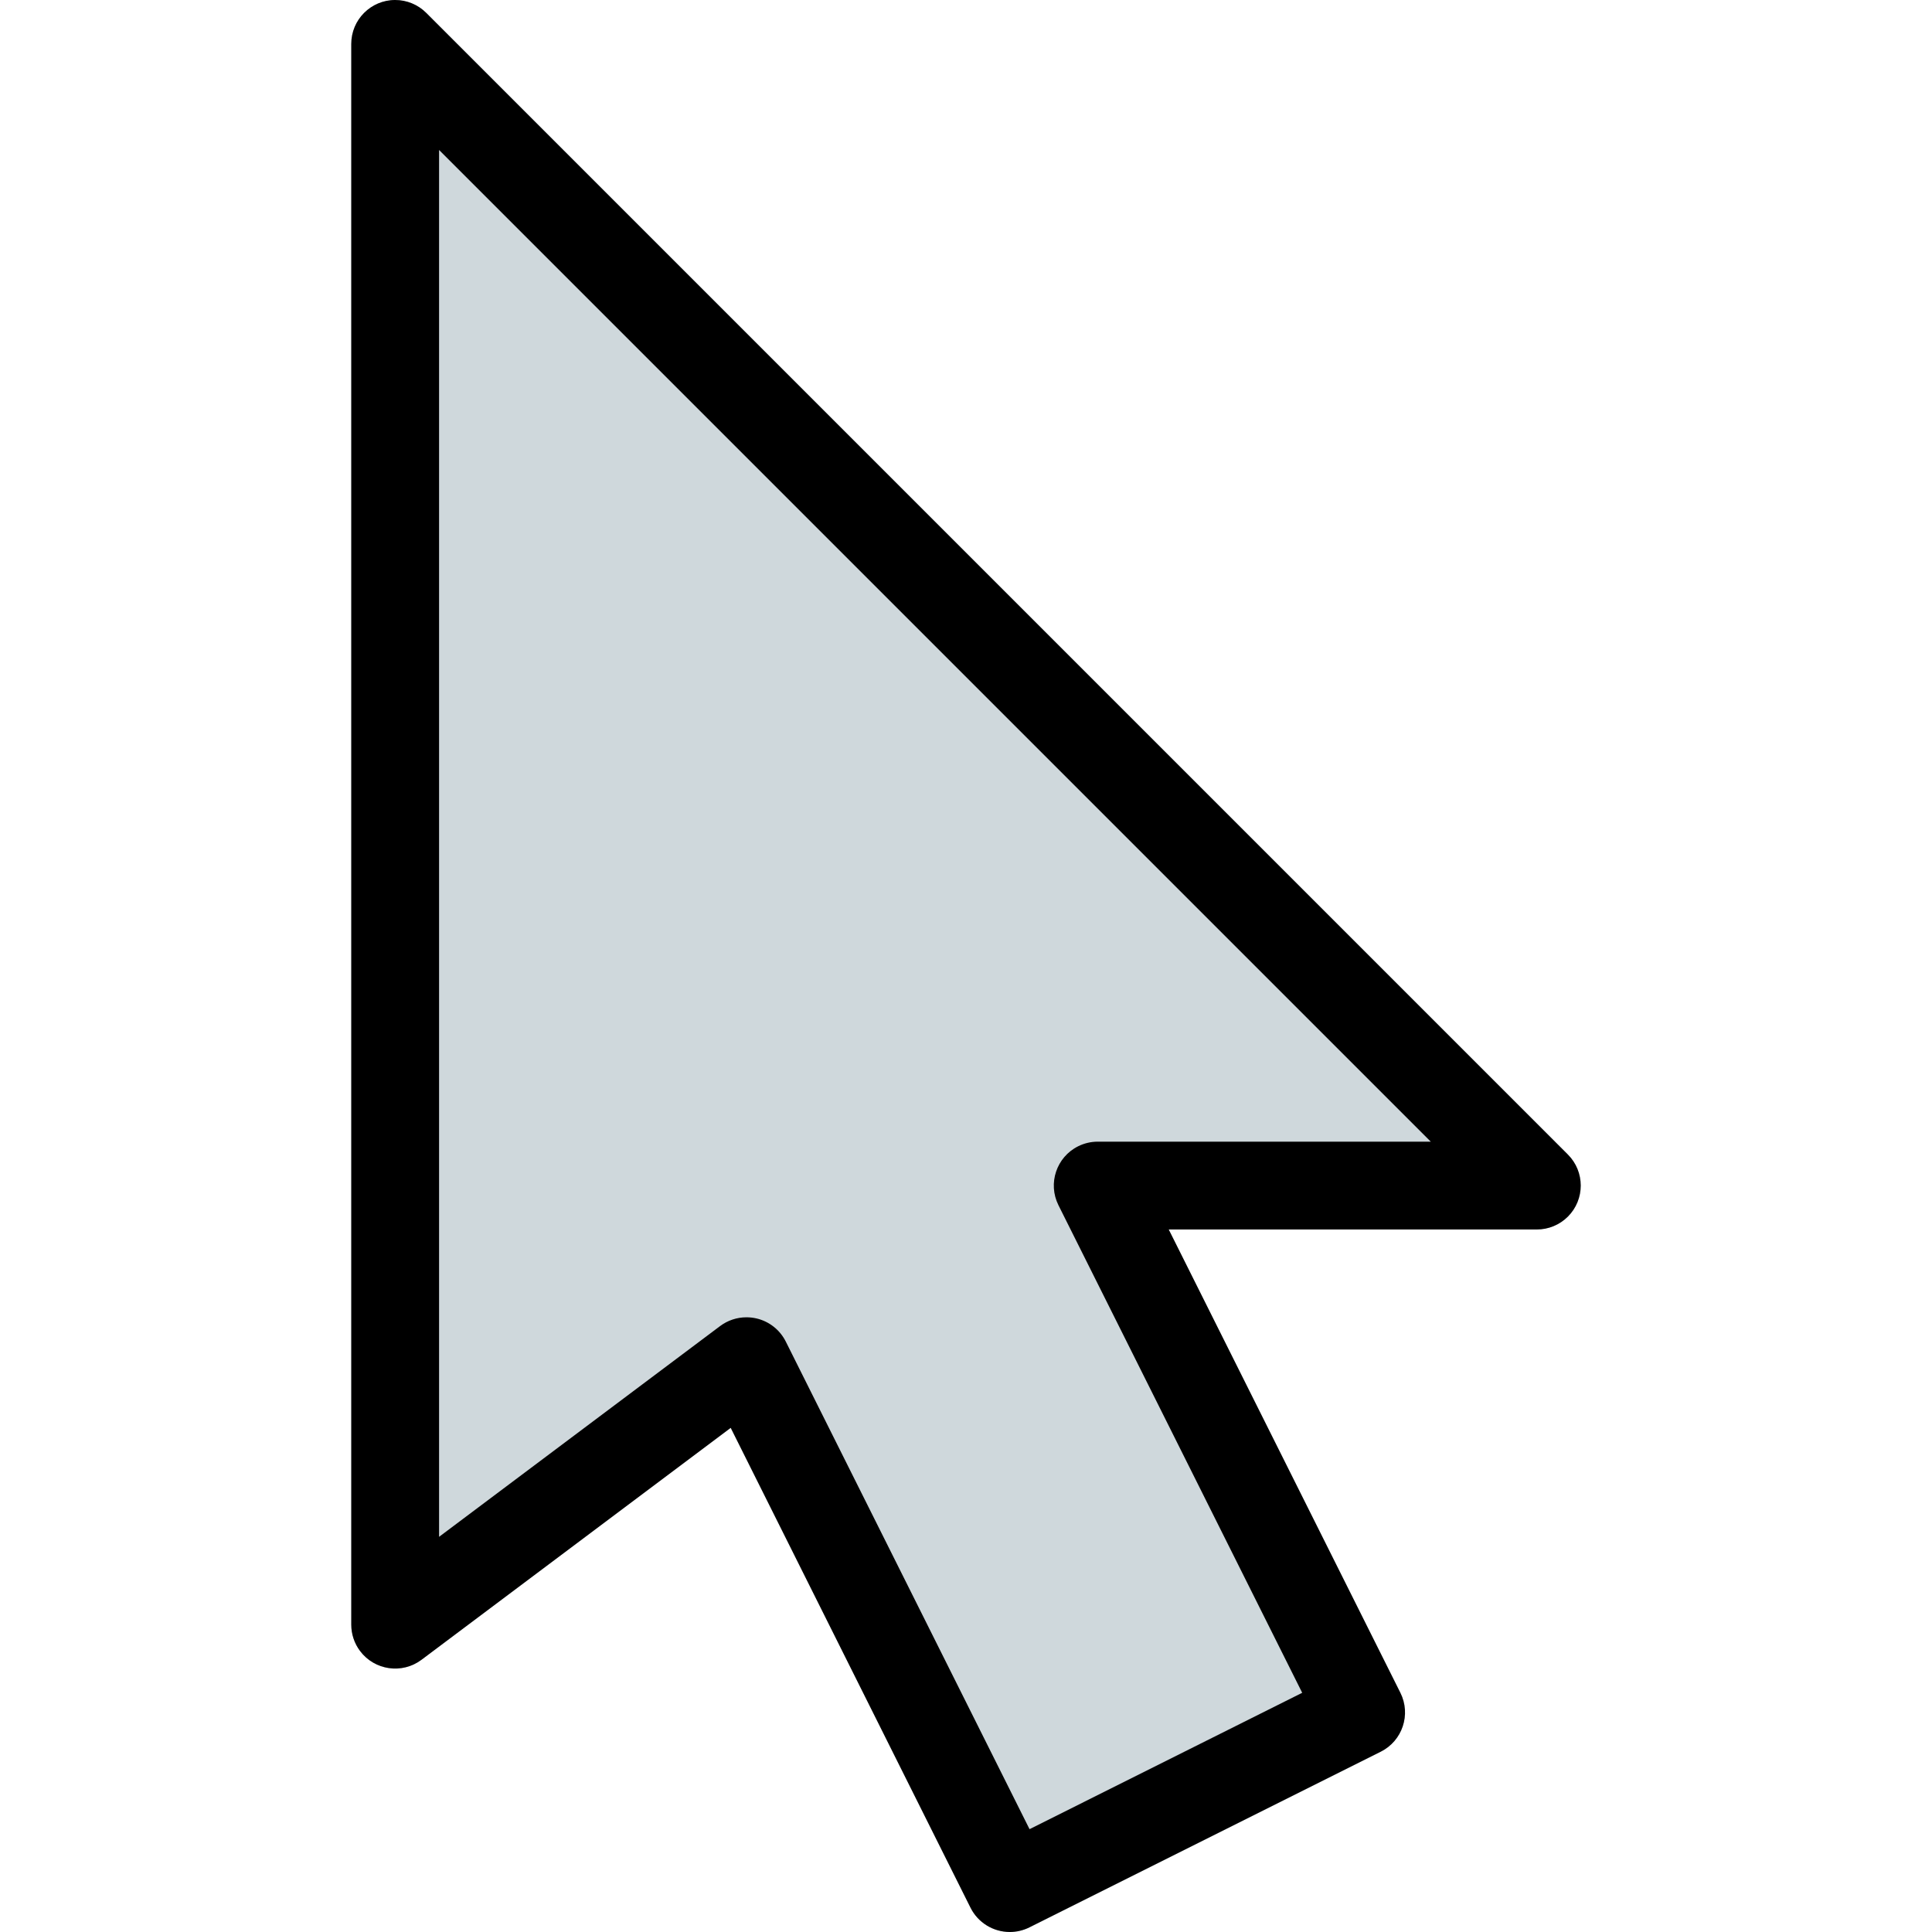 <?xml version="1.0" encoding="iso-8859-1"?>
<!-- Generator: Adobe Illustrator 19.0.0, SVG Export Plug-In . SVG Version: 6.00 Build 0)  -->
<svg version="1.1" id="Capa_1" xmlns="http://www.w3.org/2000/svg" xmlns:xlink="http://www.w3.org/1999/xlink" x="0px" y="0px"
	 viewBox="0 0 469.352 469.352" style="enable-background:new 0 0 469.352 469.352;" xml:space="preserve">
<path style="fill:#CFD8DC;" d="M380.885,280.467L103.552,3.134c-4.16-4.171-10.914-4.179-15.085-0.019
	c-2.011,2.006-3.139,4.731-3.134,7.571v384c0,5.891,4.776,10.667,10.667,10.667c2.308,0,4.554-0.749,6.4-2.133l75.115-56.341
	l58.283,116.565c2.63,5.271,9.035,7.413,14.307,4.783c0.003-0.001,0.005-0.003,0.008-0.004l85.333-42.667
	c5.271-2.63,7.413-9.035,4.783-14.307c-0.001-0.003-0.003-0.005-0.004-0.008l-56.299-112.555h89.408
	c5.891,0.011,10.675-4.757,10.686-10.648C384.024,285.198,382.896,282.473,380.885,280.467z"/>
<path d="M245.333,469.352c-4.044,0.008-7.745-2.272-9.557-5.888l-58.261-116.587L102.4,403.219
	c-4.713,3.535-11.399,2.58-14.933-2.133c-1.385-1.846-2.133-4.092-2.133-6.4v-384C85.323,4.795,90.09,0.011,95.981,0
	c2.84-0.005,5.565,1.123,7.571,3.134l277.333,277.333c4.171,4.16,4.179,10.914,0.019,15.085c-2.006,2.011-4.731,3.139-7.571,3.134
	h-89.408l56.277,112.555c2.634,5.269,0.498,11.676-4.771,14.311c-0.003,0.001-0.005,0.003-0.008,0.004l-85.333,42.667
	C248.614,468.962,246.985,469.349,245.333,469.352z M181.333,320.019c0.826-0.001,1.649,0.092,2.453,0.277
	c3.084,0.723,5.686,2.779,7.104,5.611l59.221,118.464l66.24-33.131l-59.221-118.464c-2.627-5.273-0.483-11.677,4.79-14.304
	c1.474-0.735,3.099-1.118,4.746-1.12h80.917L106.667,36.435v336.917l68.267-51.2C176.78,320.768,179.025,320.019,181.333,320.019z"
	/>
<g>
</g>
<g>
</g>
<g>
</g>
<g>
</g>
<g>
</g>
<g>
</g>
<g>
</g>
<g>
</g>
<g>
</g>
<g>
</g>
<g>
</g>
<g>
</g>
<g>
</g>
<g>
</g>
<g>
</g>
</svg>
